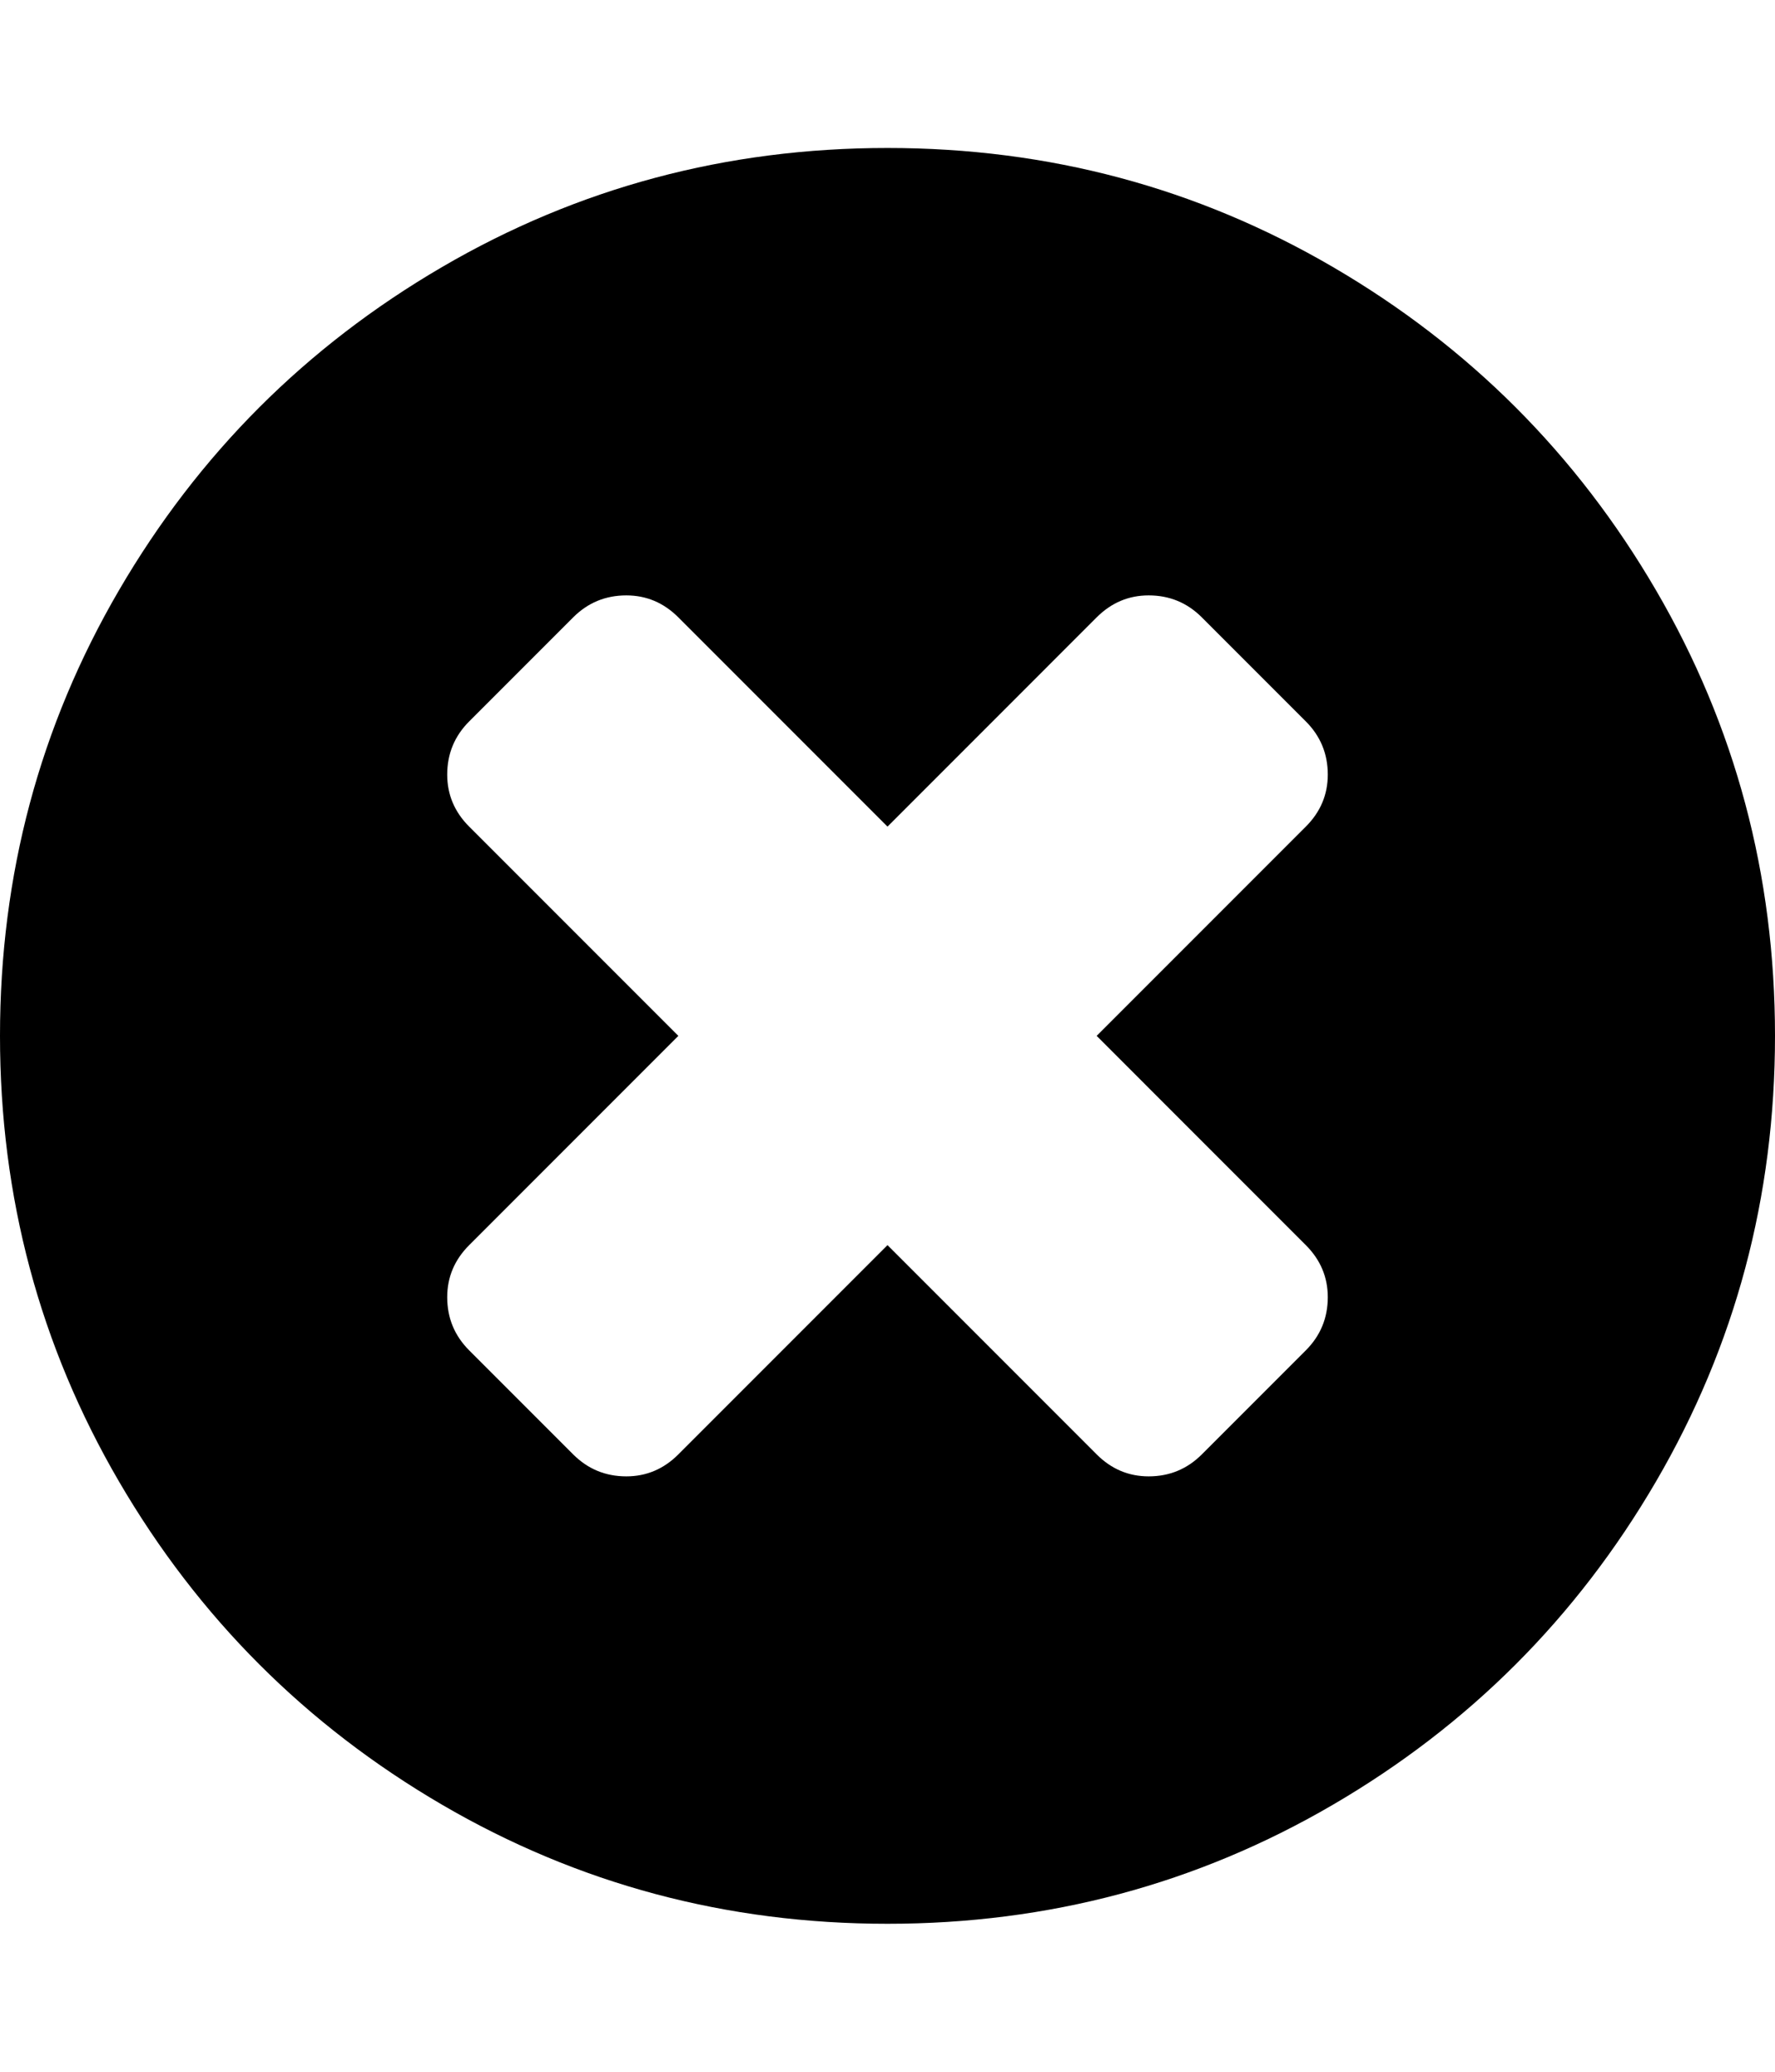 <svg xmlns="http://www.w3.org/2000/svg" class="inline-svg--fa" viewBox="0 0 1536 1792"><path fill="currentColor" d="M1149 1122q0-26-19-45L949 896l181-181q19-19 19-45 0-27-19-46l-90-90q-19-19-46-19-26 0-45 19L768 715 587 534q-19-19-45-19-27 0-46 19l-90 90q-19 19-19 46 0 26 19 45l181 181-181 181q-19 19-19 45 0 27 19 46l90 90q19 19 46 19 26 0 45-19l181-181 181 181q19 19 45 19 27 0 46-19l90-90q19-19 19-46zm387-226q0 209-103 385.5T1153.5 1561 768 1664t-385.5-103T103 1281.5 0 896t103-385.5T382.5 231 768 128t385.5 103T1433 510.5 1536 896z"/></svg>